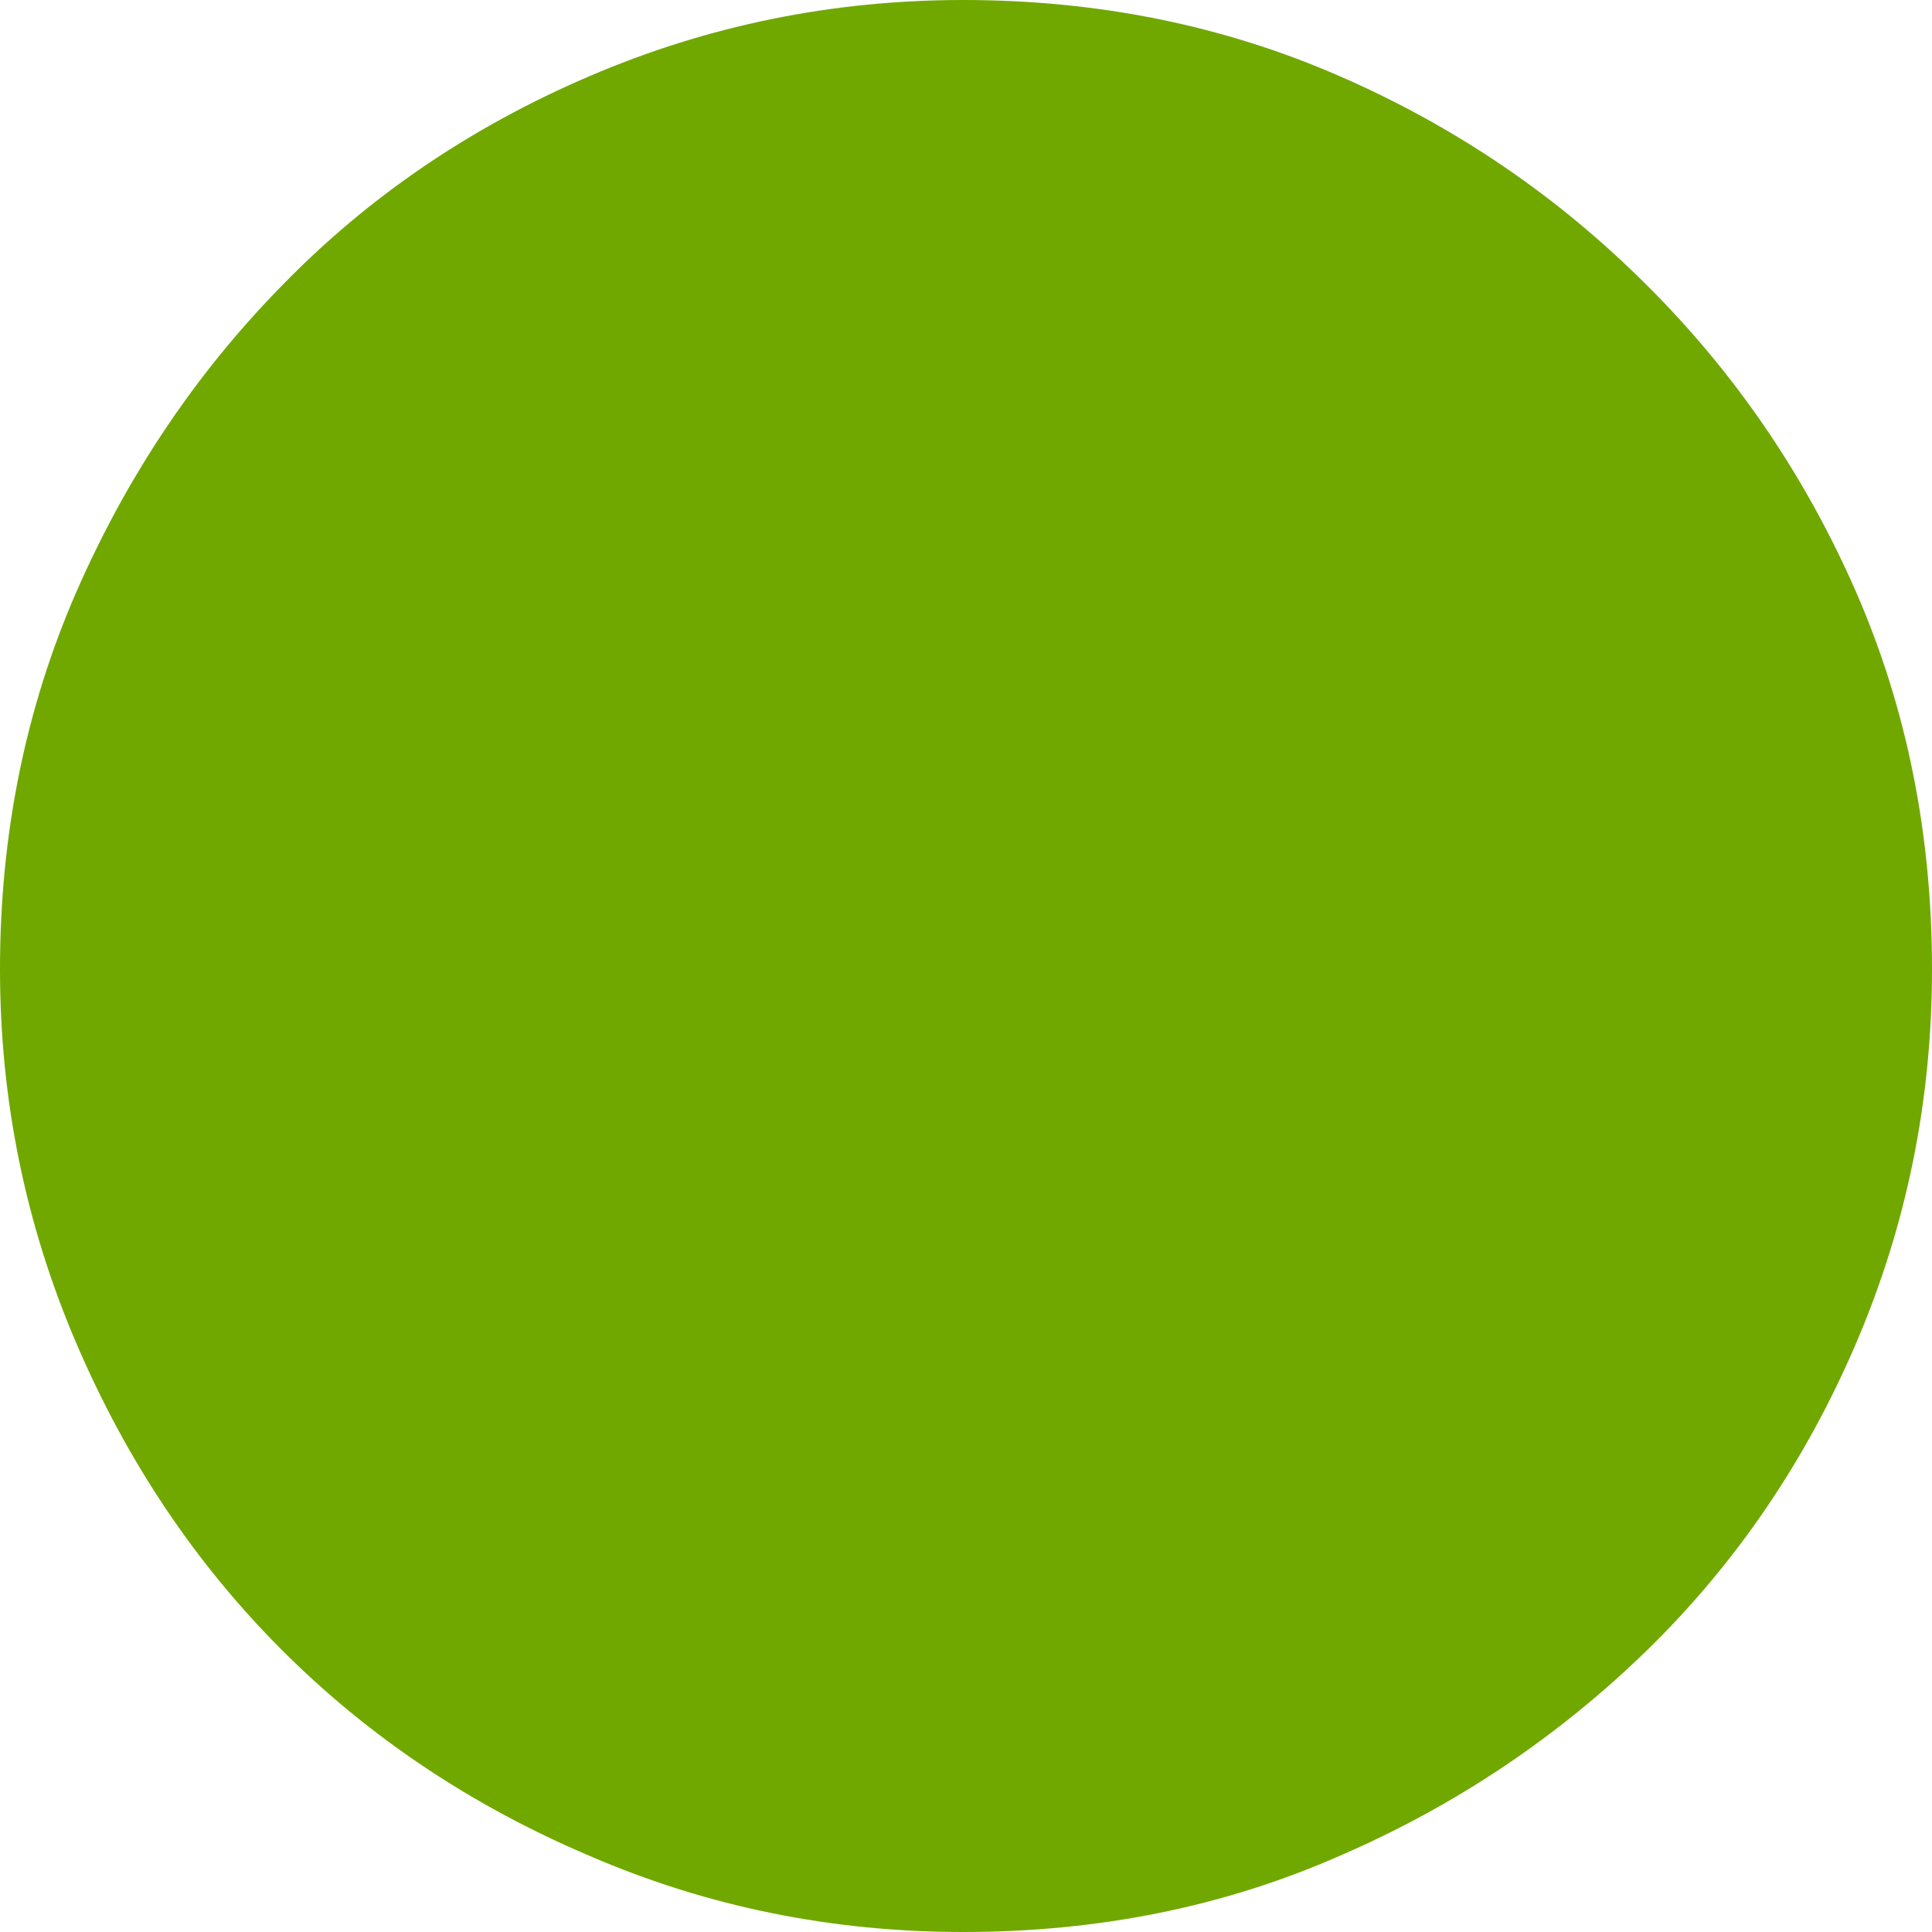 <?xml version="1.0" encoding="UTF-8" standalone="no"?>
<svg viewBox="0.062 -4.766 4.766 4.766"
 xmlns="http://www.w3.org/2000/svg" xmlns:xlink="http://www.w3.org/1999/xlink"  version="1.2" baseProfile="tiny">
<title>Qt SVG Document</title>
<desc>Generated with Qt</desc>
<defs>
</defs>
<g fill="none" stroke="black" stroke-width="1" fill-rule="evenodd" stroke-linecap="square" stroke-linejoin="bevel" >

<g fill="#70a800" fill-opacity="1" stroke="none" transform="matrix(1,0,0,1,0,0)"
font-family="ESRI Default Marker" font-size="5" font-weight="400" font-style="normal" 
>
<path vector-effect="none" fill-rule="nonzero" d="M4.828,-2.375 C4.828,-2.052 4.766,-1.745 4.641,-1.453 C4.516,-1.161 4.344,-0.909 4.125,-0.695 C3.906,-0.482 3.654,-0.312 3.367,-0.188 C3.081,-0.062 2.771,0 2.438,0 C2.115,0 1.807,-0.062 1.516,-0.188 C1.224,-0.312 0.971,-0.482 0.758,-0.695 C0.544,-0.909 0.375,-1.161 0.25,-1.453 C0.125,-1.745 0.062,-2.052 0.062,-2.375 C0.062,-2.708 0.125,-3.018 0.25,-3.305 C0.375,-3.591 0.544,-3.844 0.758,-4.062 C0.971,-4.281 1.224,-4.453 1.516,-4.578 C1.807,-4.703 2.115,-4.766 2.438,-4.766 C2.771,-4.766 3.081,-4.703 3.367,-4.578 C3.654,-4.453 3.906,-4.281 4.125,-4.062 C4.344,-3.844 4.516,-3.591 4.641,-3.305 C4.766,-3.018 4.828,-2.708 4.828,-2.375 "/>
</g>
</g>
</svg>
